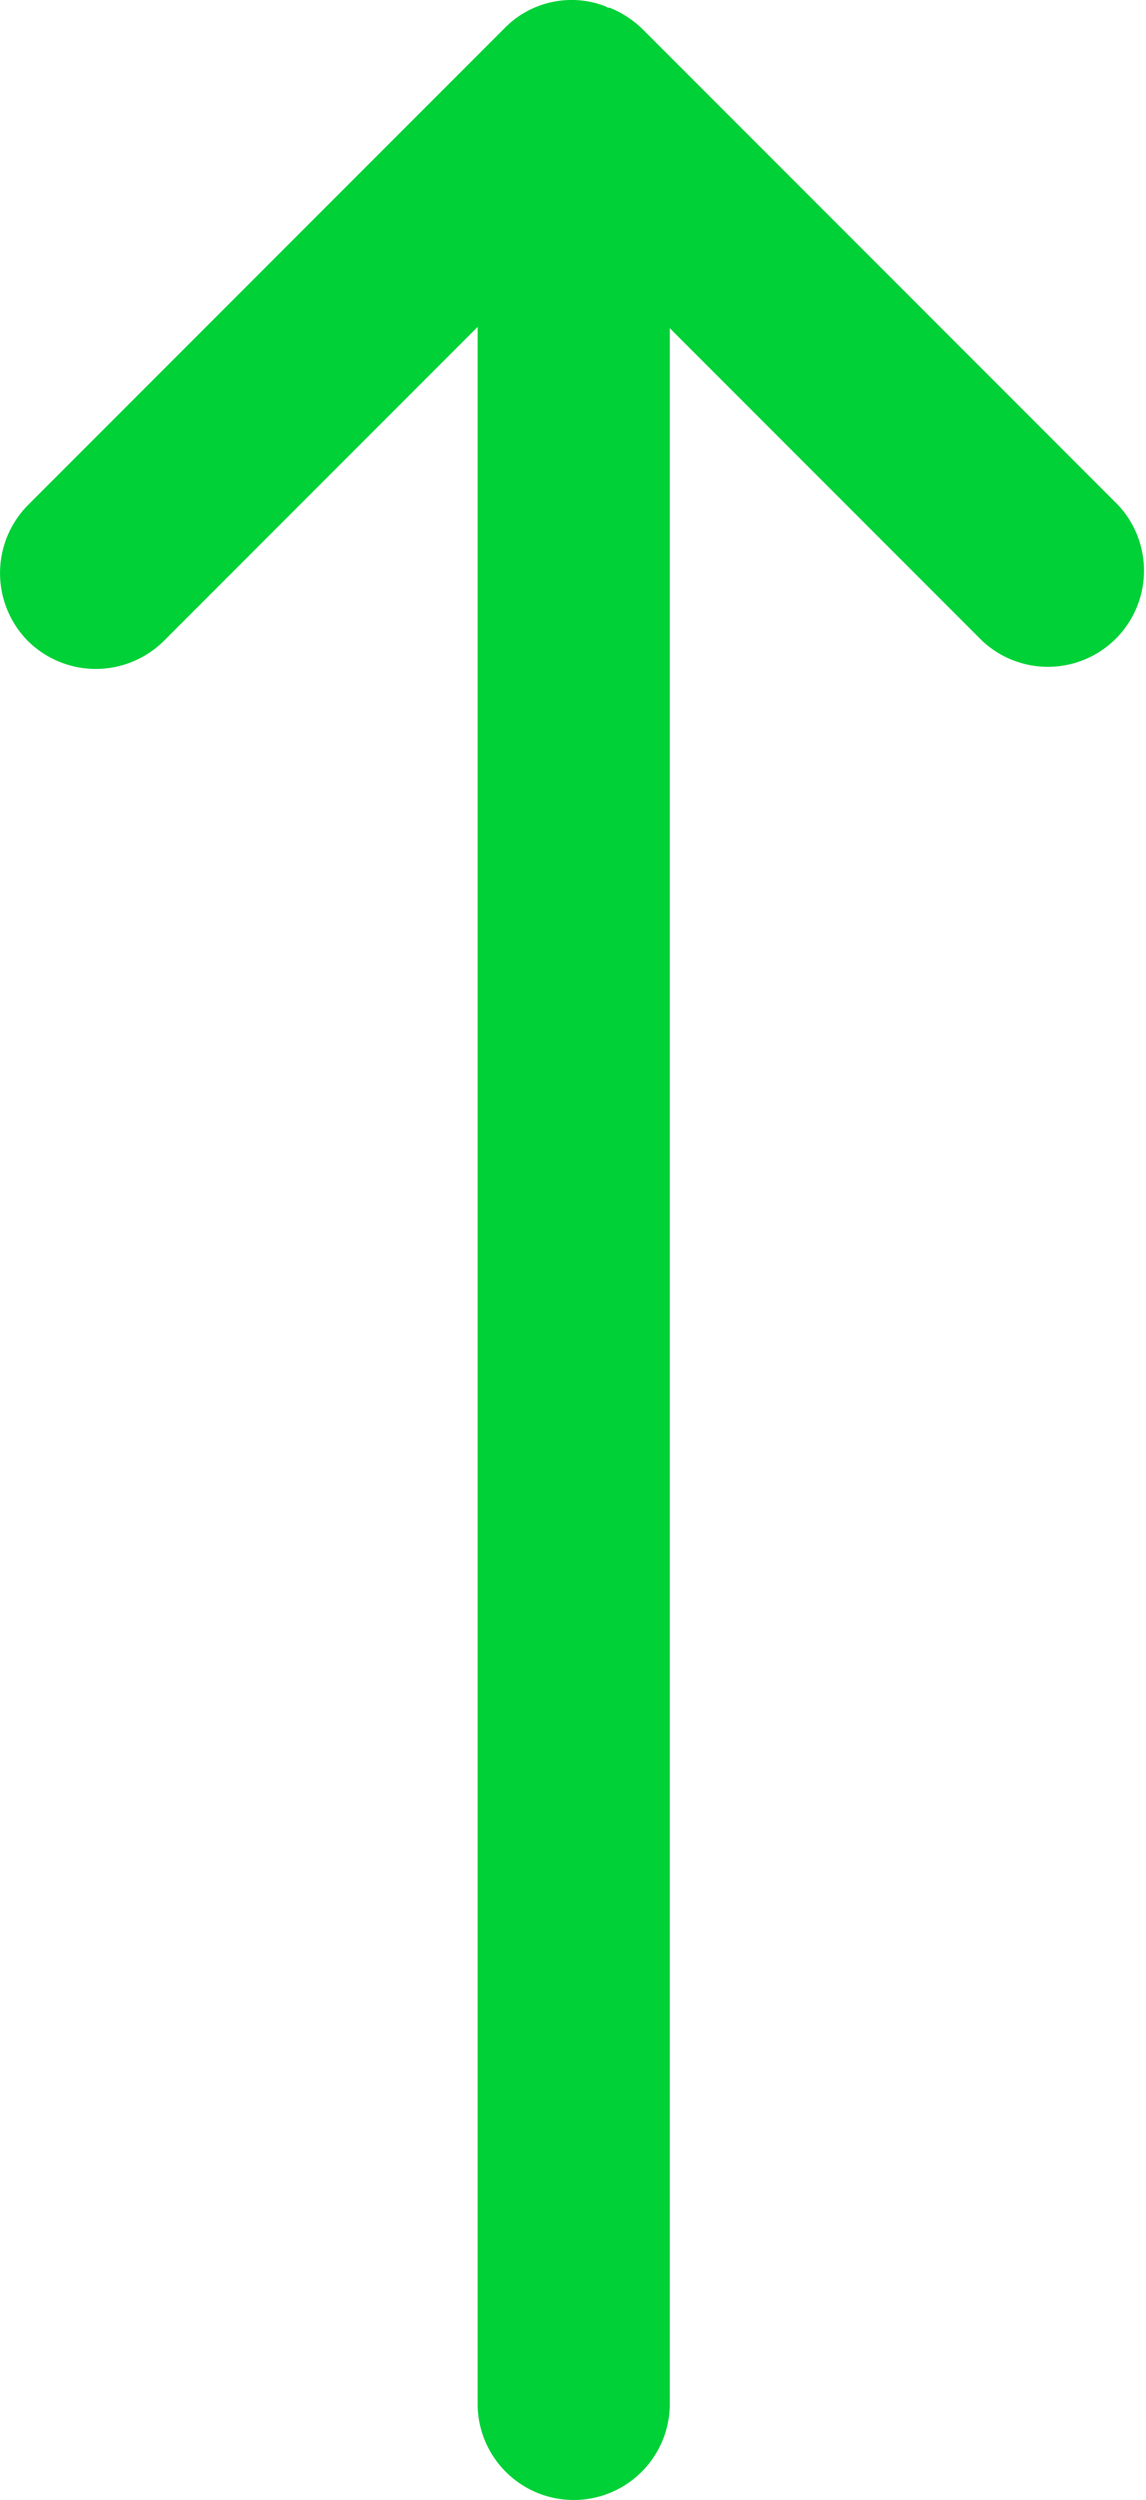 <svg viewBox="0 0 8.945 19.5" xmlns="http://www.w3.org/2000/svg"><path d="m8.727 14.5a.754.754 0 0 0 -1.06 0l-2.45 2.45v-16.2a.75.75 0 0 0 -1.5 0v16.19l-2.44-2.44a.75.75 0 0 0 -1.06 1.06l3.71 3.71a.782.782 0 0 0 .26.17.037.037 0 0 1 .03.01.733.733 0 0 0 .79-.17l3.72-3.72a.754.754 0 0 0 0-1.06z" fill="#00d136" transform="matrix(-1 0 0 -1 8.945 19.5)"/></svg>